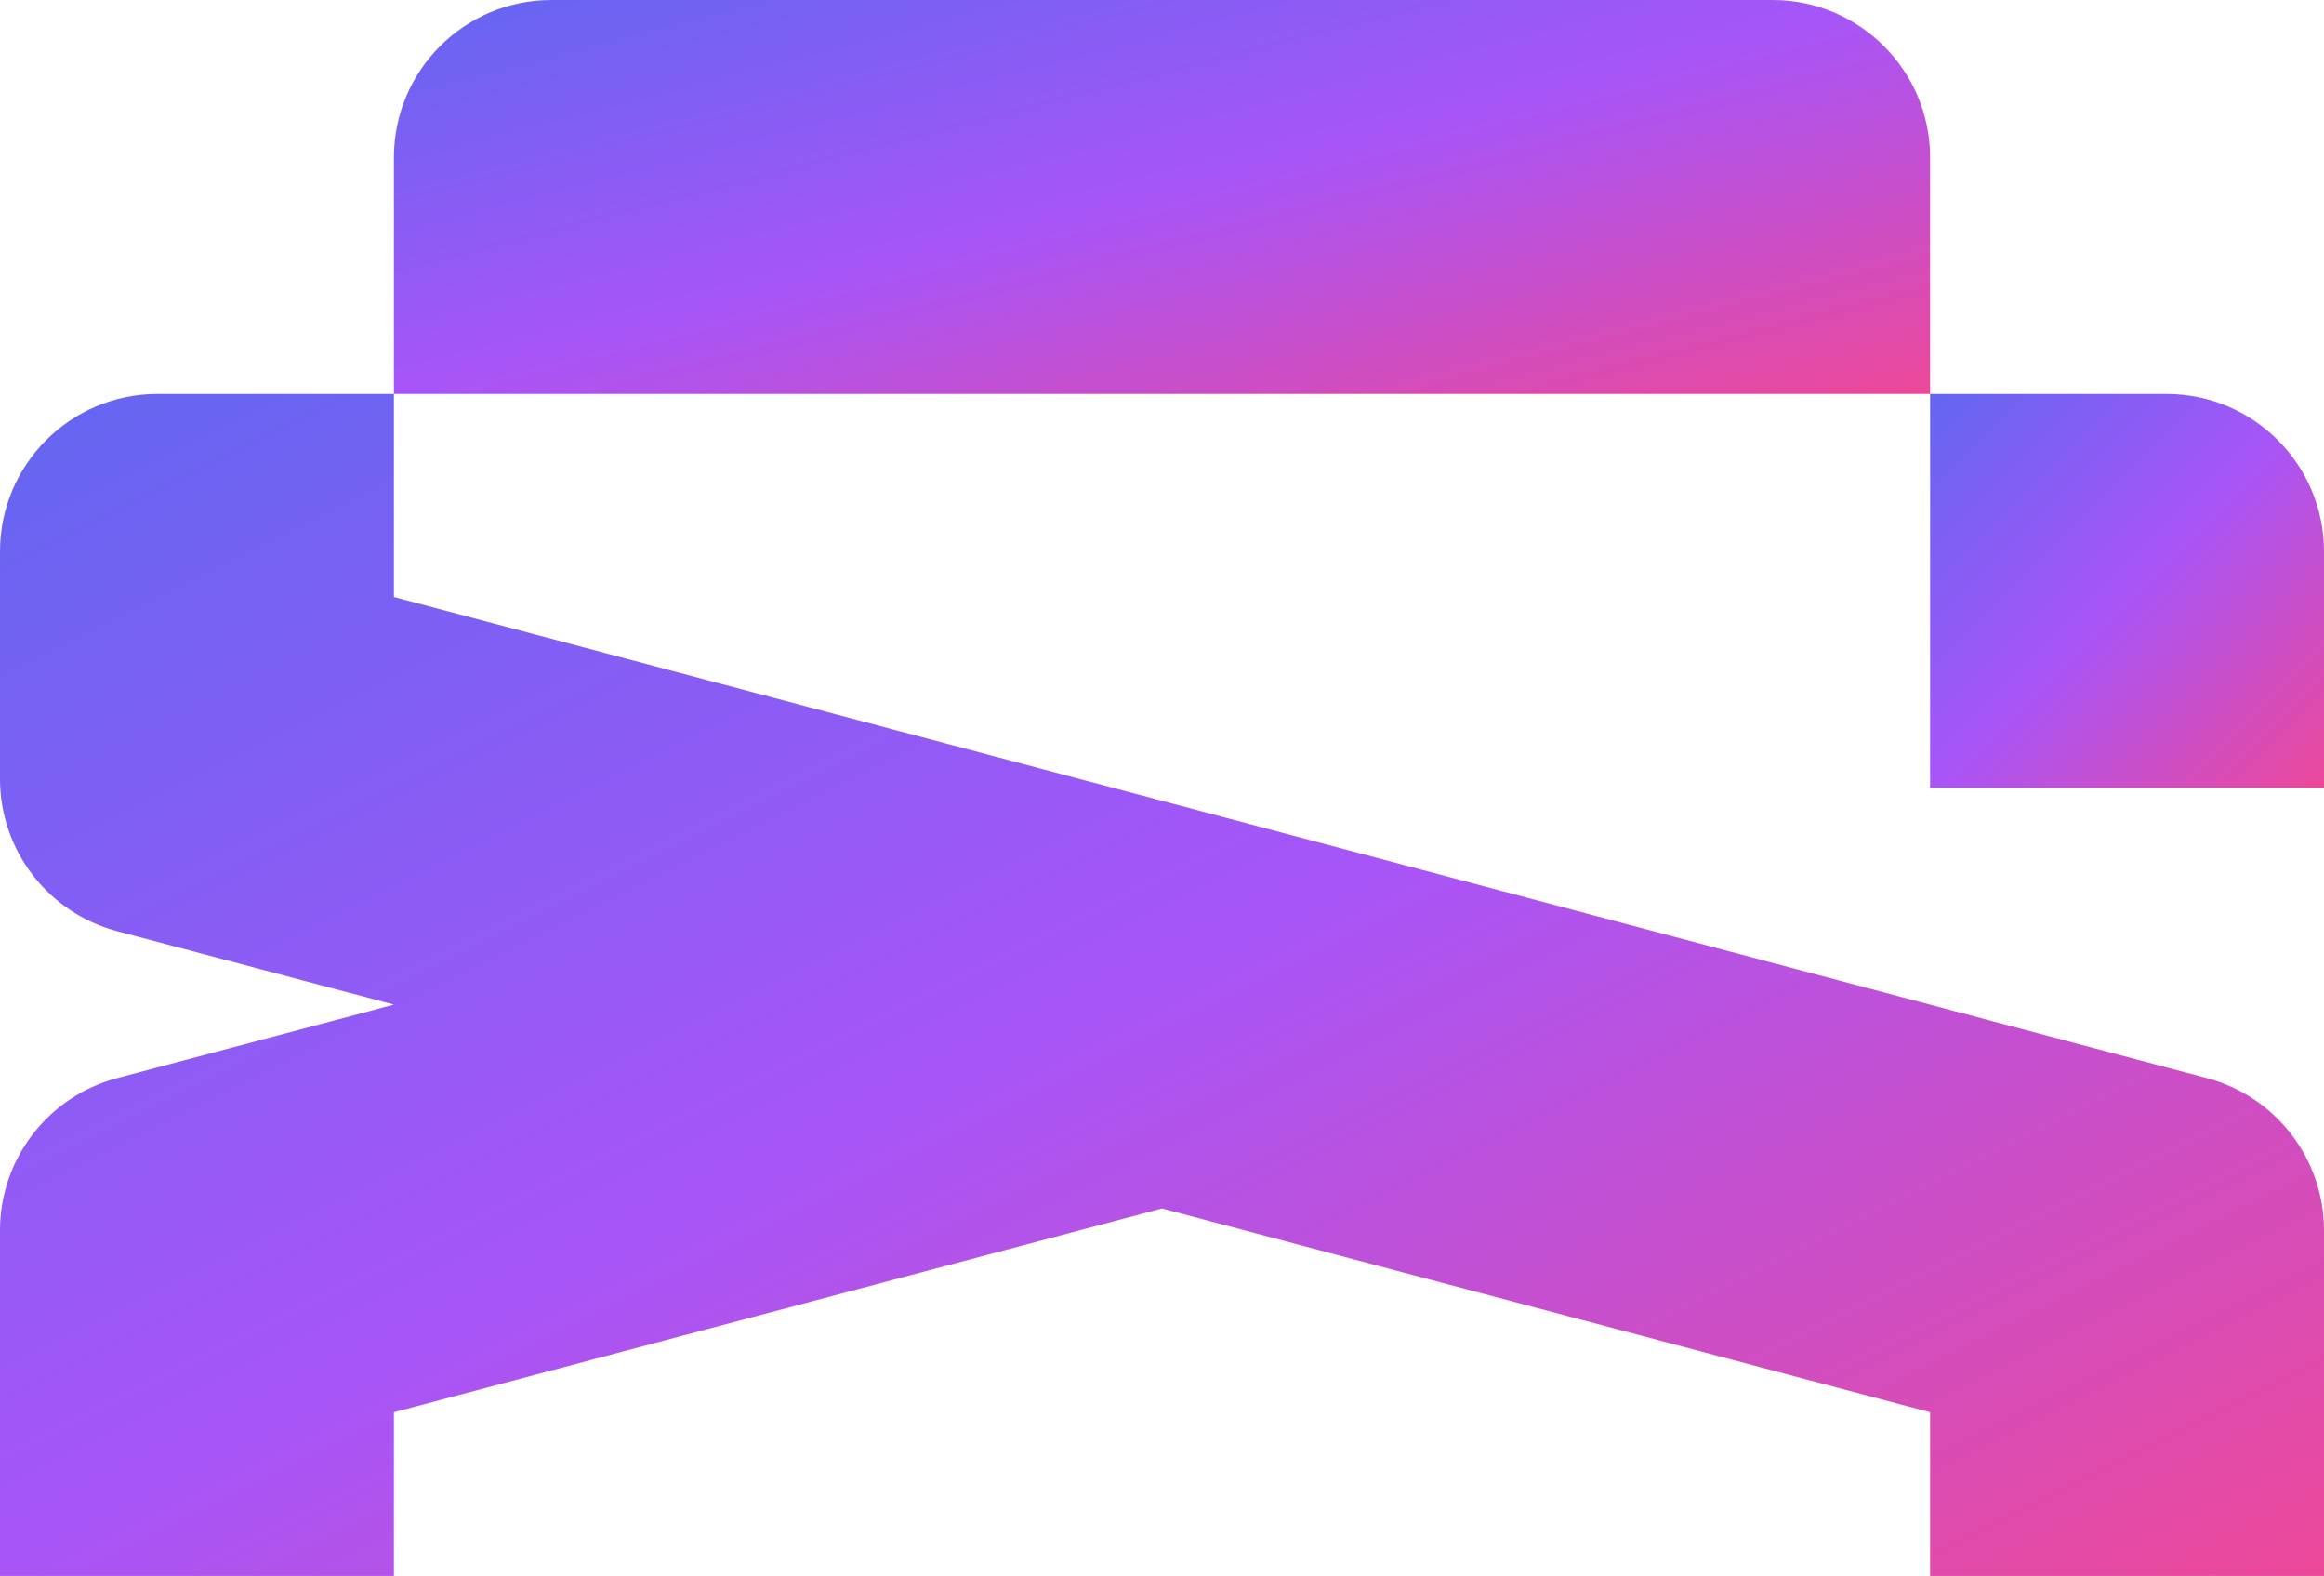 <svg width="59" height="40" viewBox="0 0 59 40" fill="none" xmlns="http://www.w3.org/2000/svg">
<defs>
<linearGradient id="logoGradient" x1="0%" y1="0%" x2="100%" y2="100%">
<stop offset="0%" style="stop-color:#6366f1;stop-opacity:1" />
<stop offset="50%" style="stop-color:#a855f7;stop-opacity:1" />
<stop offset="100%" style="stop-color:#ec4899;stop-opacity:1" />
</linearGradient>
</defs>
<path d="M10 15.153L56.025 27.364C57.779 27.829 59 29.416 59 31.23V40H49V35.846L29.501 30.673L10 35.846V40H0V31.23C4.53996e-06 29.416 1.221 27.829 2.975 27.364L10.001 25.499L2.975 23.636C1.221 23.171 3.02567e-05 21.584 0 19.77V14C0 11.791 1.791 10 4 10H10V15.153Z" fill="url(#logoGradient)"></path>
<path d="M55 10C57.209 10 59 11.791 59 14V20H49V10H55Z" fill="url(#logoGradient)"></path>
<path d="M45 0C47.209 0 49 1.791 49 4V10H10V4C10 1.791 11.791 2.81866e-08 14 0H45Z" fill="url(#logoGradient)"></path>
</svg>